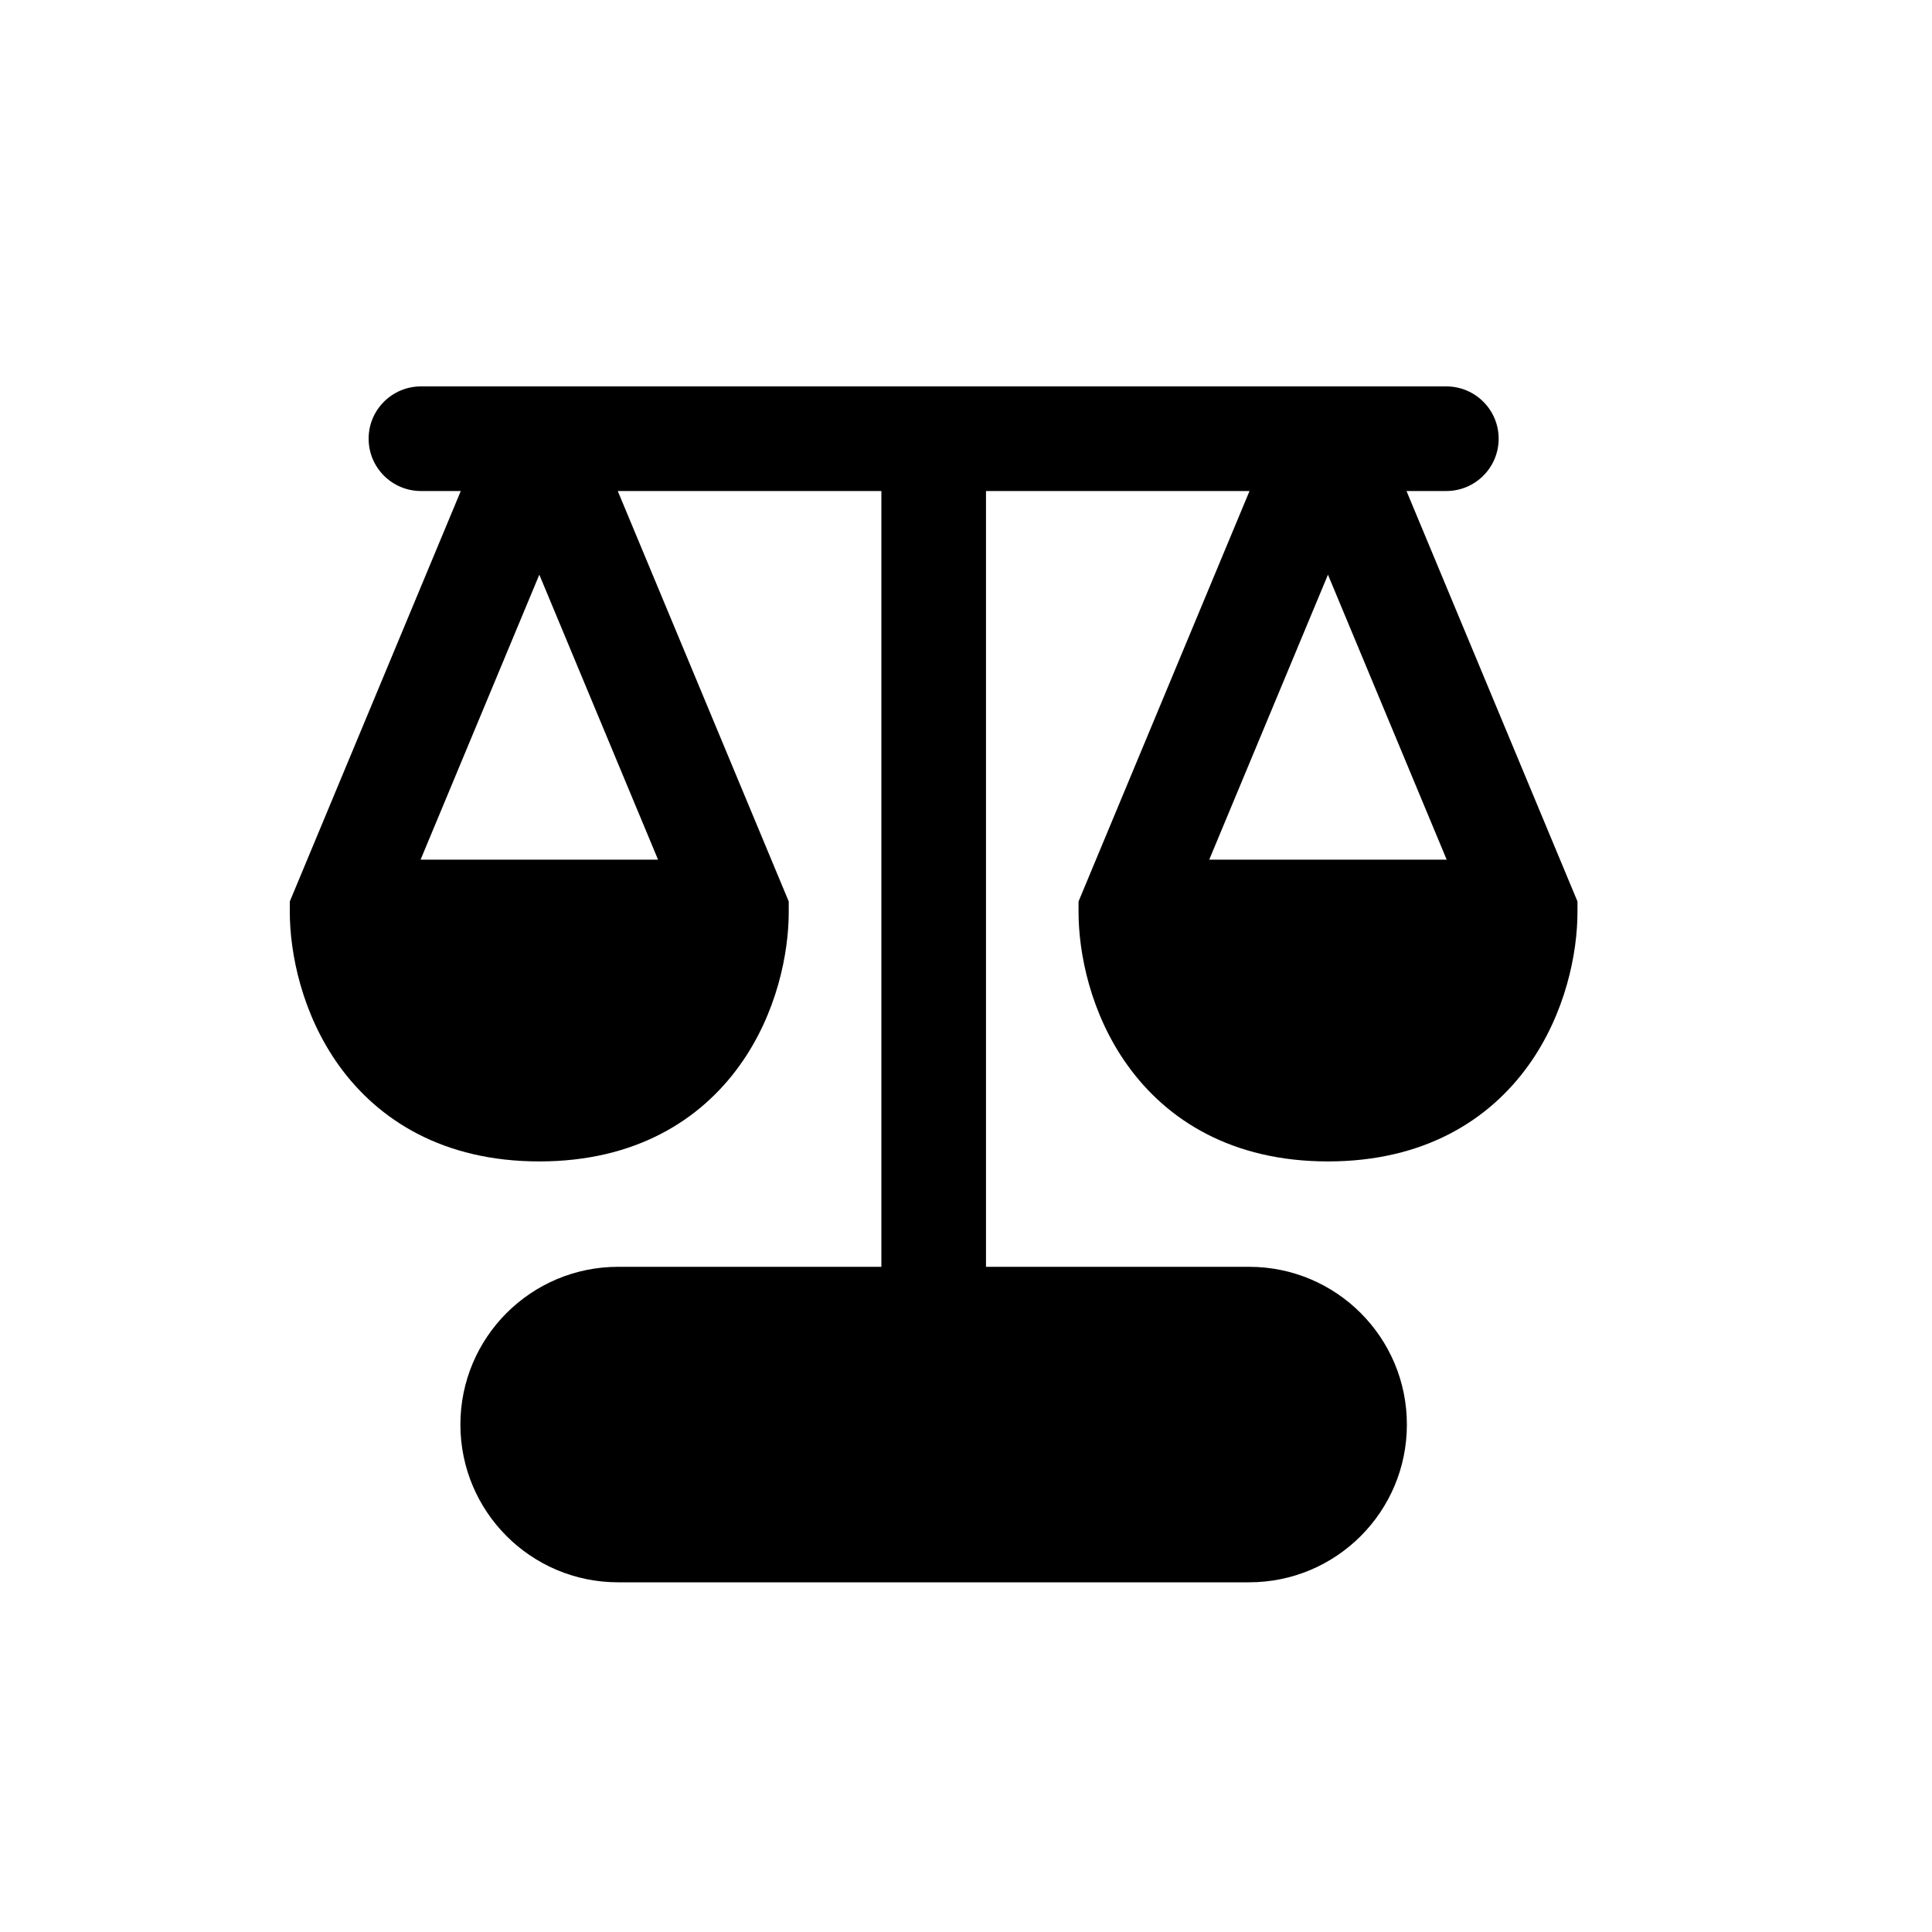 <svg width="20" height="20" viewBox="0 0 20 20" fill="none" xmlns="http://www.w3.org/2000/svg">
<path fill-rule="evenodd" clip-rule="evenodd" d="M3.816 4.541C3.816 4.242 4.059 4 4.358 4H14.972C15.271 4 15.514 4.242 15.514 4.541C15.514 4.841 15.271 5.083 14.972 5.083H14.56L16.33 9.332V9.44C16.33 9.867 16.206 10.495 15.82 11.032C15.413 11.597 14.74 12.023 13.747 12.023C12.754 12.023 12.082 11.597 11.675 11.032C11.288 10.495 11.165 9.867 11.165 9.44V9.332L12.935 5.083H10.207V13.114H12.931C13.833 13.114 14.564 13.845 14.564 14.747C14.564 15.649 13.833 16.38 12.931 16.38H6.399C5.497 16.38 4.766 15.649 4.766 14.747C4.766 13.845 5.497 13.114 6.399 13.114H9.124V5.083H6.395L8.165 9.332V9.44C8.165 9.867 8.042 10.495 7.655 11.032C7.248 11.597 6.576 12.023 5.583 12.023C4.59 12.023 3.917 11.597 3.51 11.032C3.124 10.495 3 9.867 3 9.44V9.332L4.77 5.083H4.358C4.059 5.083 3.816 4.841 3.816 4.541ZM5.583 5.949L4.354 8.899H6.812L5.583 5.949ZM12.518 8.899L13.747 5.949L14.976 8.899H12.518Z" fill="black"/>
</svg>
